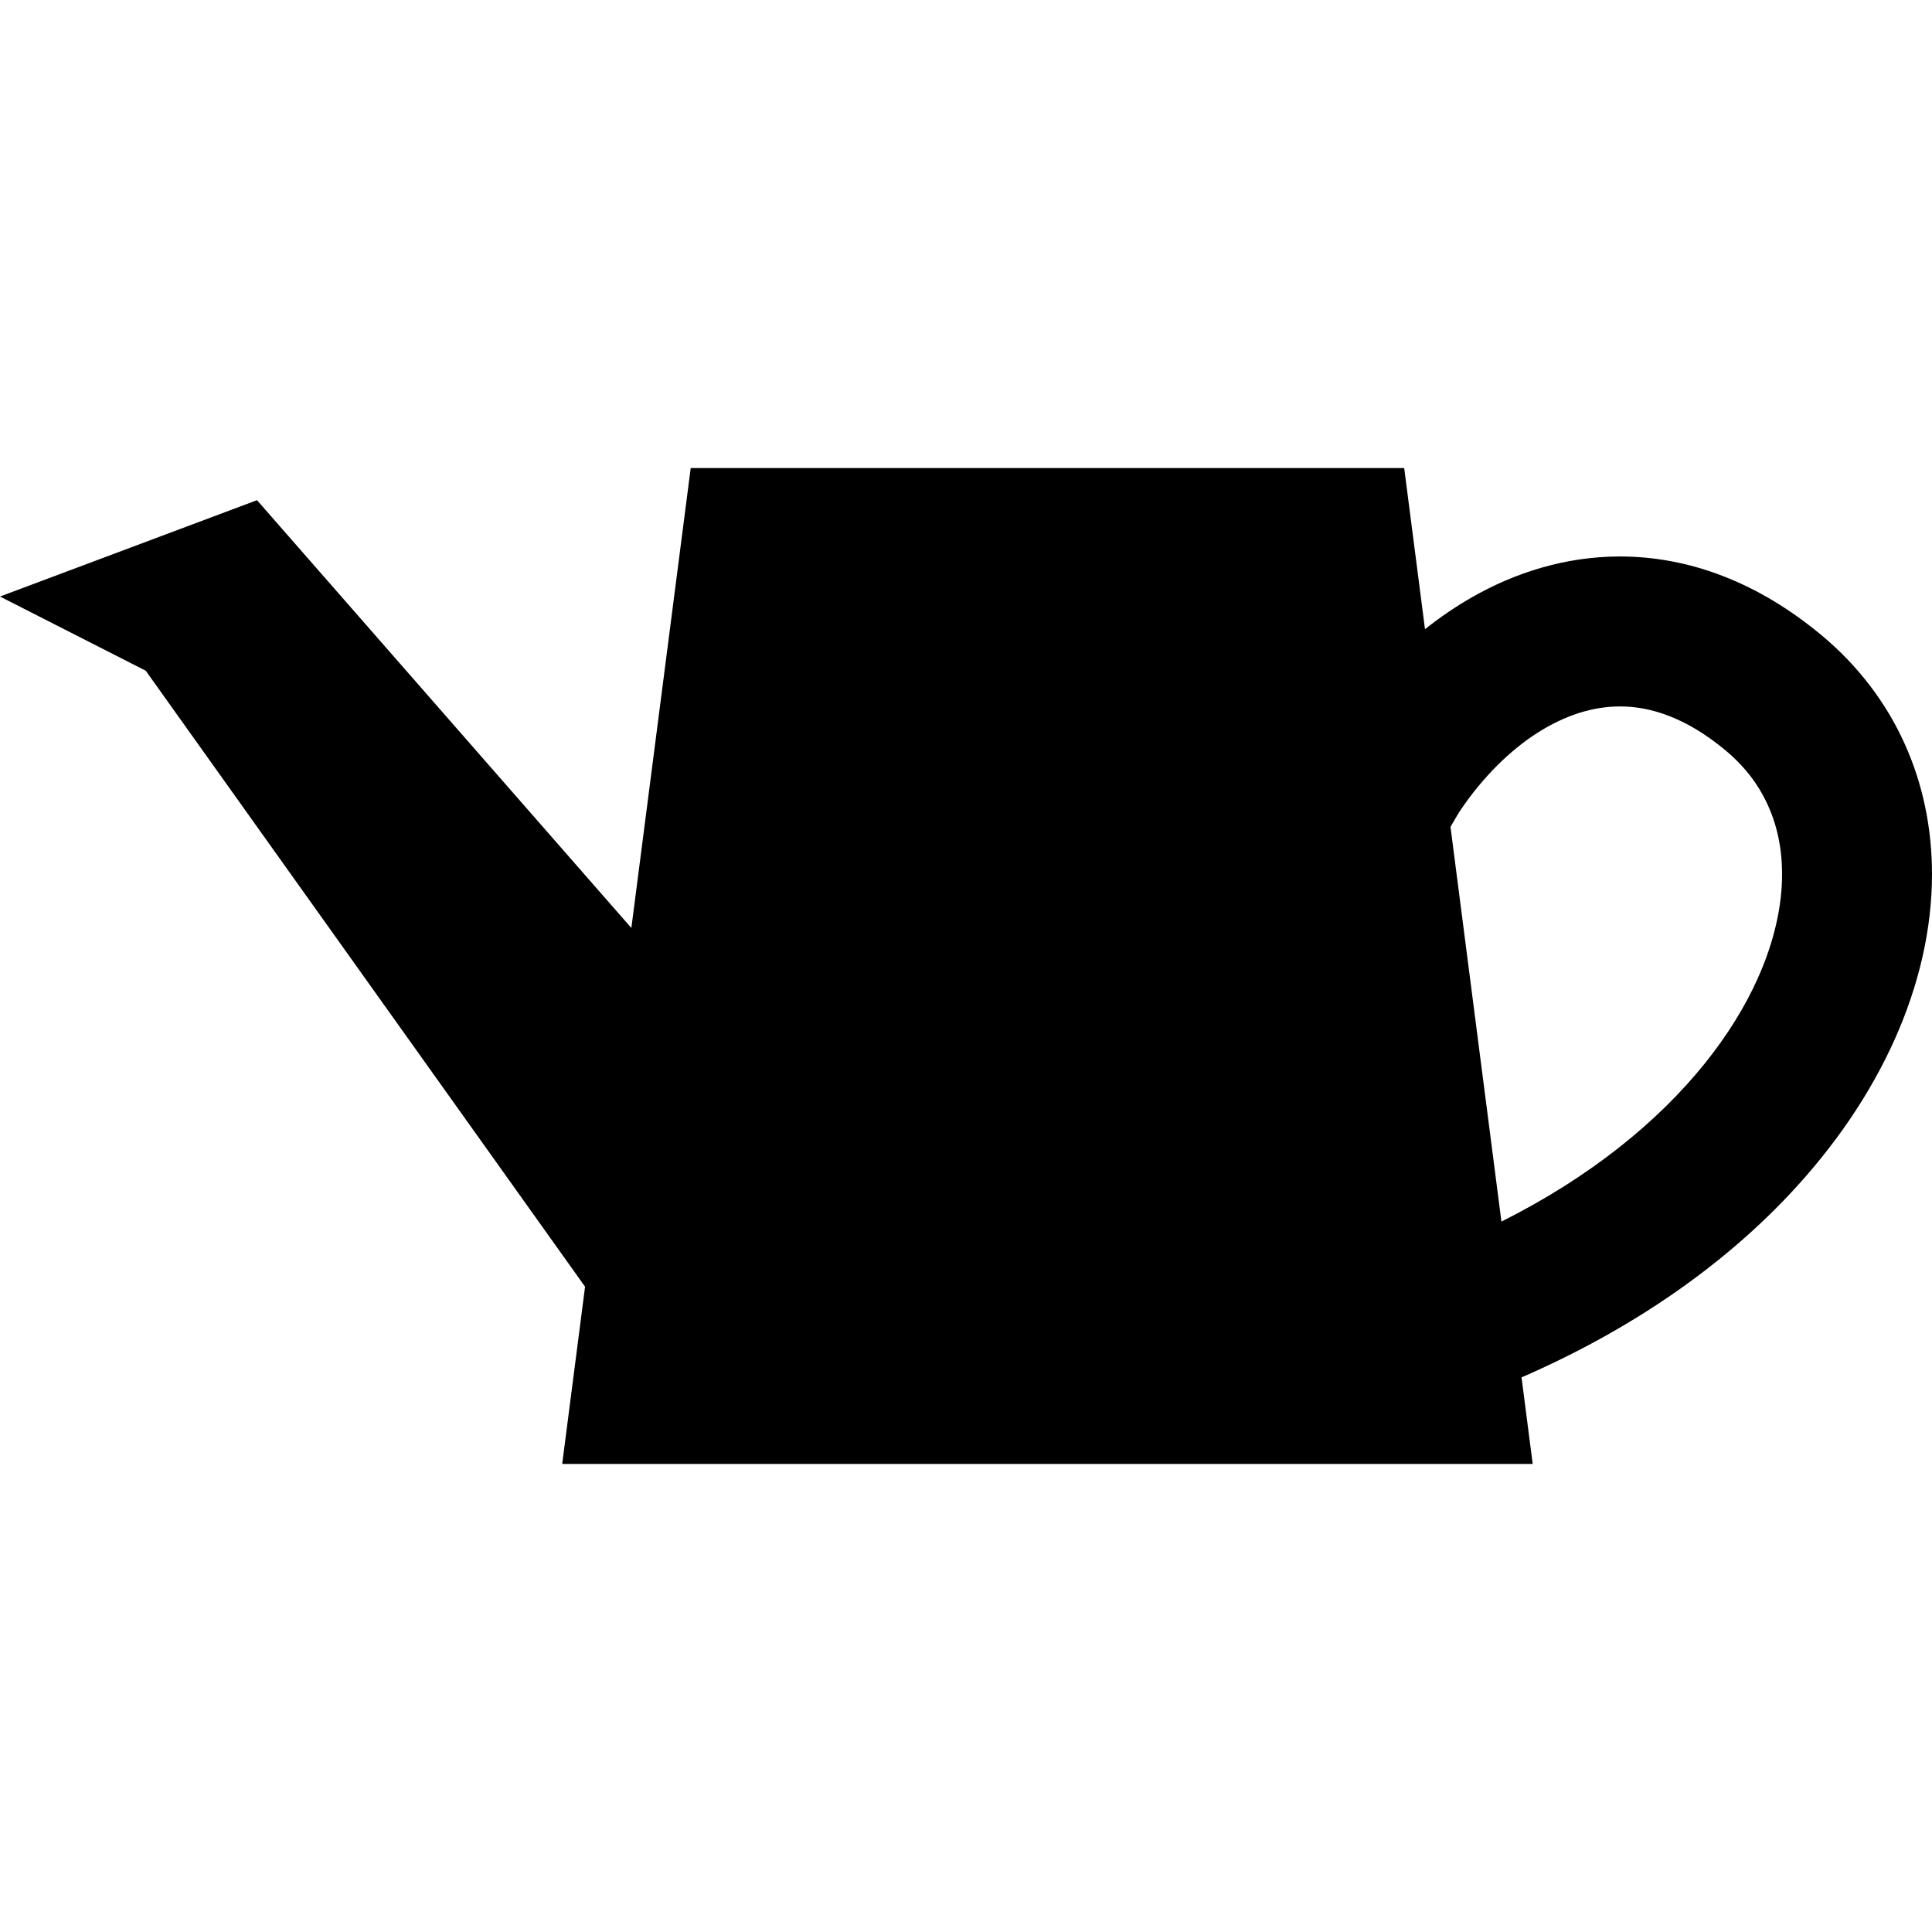 <svg xmlns="http://www.w3.org/2000/svg" viewBox="0 0 512 512">

	<path d="M504.738,197.069c-4.897-10.862-12.364-20.699-21.983-28.703c-8.342-6.954-17.118-12.216-26.153-15.706
		c-9.023-3.506-18.288-5.189-27.278-5.189c-14.331,0-27.73,4.22-39.282,10.838c-4.372,2.496-8.506,5.337-12.402,8.44l-5.513-42.709
		H183.044l-15.726,121.888L68.111,132.553L0,158.086l38.624,19.663l116.424,163.242l-6.059,46.97h257.194l-2.959-22.939
		c29.257-12.718,53.033-29.442,70.853-48.341c12.155-12.898,21.568-26.798,28.01-41.166c6.432-14.351,9.905-29.203,9.914-43.85
		C512.008,219.728,509.652,207.922,504.738,197.069z M465.83,259.26c-6.634,14.828-18.744,30.624-36.659,44.754
		c-8.974,7.093-19.4,13.768-31.276,19.721l-13.498-104.597c0.948-1.602,1.823-3.244,2.87-4.77
		c5.653-8.293,12.706-15.37,20.029-20.074c3.657-2.348,7.372-4.13,11.046-5.312c3.674-1.174,7.303-1.764,10.982-1.773
		c4.117,0.008,8.329,0.73,12.943,2.512c4.606,1.774,9.634,4.655,15.05,9.17c5.188,4.336,8.764,9.155,11.214,14.54
		c2.435,5.394,3.732,11.445,3.736,18.235C472.271,239.966,470.264,249.375,465.83,259.26z"></path>

</svg>
